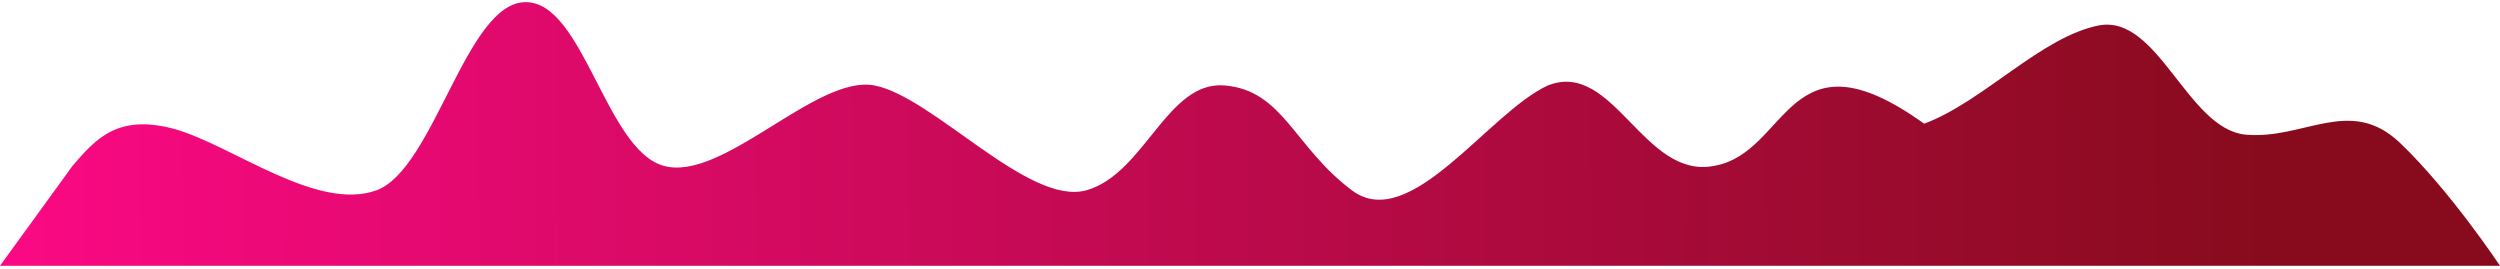 <?xml version="1.0" encoding="UTF-8" standalone="no"?><svg width='810' height='87' viewBox='0 0 810 87' fill='none' xmlns='http://www.w3.org/2000/svg'>
<path d='M0 86.109L23.518 53.714C30.868 45.217 38.034 36.654 56.775 41.865C75.571 47.275 102.708 68.626 122 61.656C140.741 54.686 151.032 0.605 170.325 0.704C189.011 0.605 196.259 48.503 215 53.714C234.127 59.124 264.582 24.041 283.323 27.692C302.395 31.343 333.259 66.867 352 61.656C370.962 56.246 378.132 26.033 396.873 27.692C415.78 29.352 419.259 47.616 438 61.656C456.796 75.828 482.208 36.554 501.5 27.692C522.861 19.21 532.529 58.386 555.5 53.714C579.732 49.427 579 8.209 623.421 40.073C642.548 33.003 661.455 11.761 680.196 8.209C699.268 4.791 708.759 41.732 727.5 43.624C746.462 45.383 761.408 30.903 777.577 46.279C793.746 61.656 810 86.109 810 86.109H784.32C774.839 86.109 755.712 86.109 736.971 86.109C718.175 86.109 699.488 86.109 680.196 86.109C661.455 86.109 642.714 86.109 623.421 86.109C604.735 86.109 585.939 86.109 567.198 86.109C548.07 86.109 529.164 86.109 510.423 86.109C491.351 86.109 472.389 86.109 453.648 86.109C434.686 86.109 415.614 86.109 396.873 86.109C377.966 86.109 358.839 86.109 340.098 86.109C321.302 86.109 302.616 86.109 283.323 86.109C264.582 86.109 245.841 86.109 226.548 86.109C207.862 86.109 189.066 86.109 170.325 86.109C151.198 86.109 132.291 86.109 113.55 86.109C94.478 86.109 75.516 86.109 56.775 86.109C37.813 86.109 18.741 86.109 9.371 86.109H0Z' fill='url(#paint0_linear_216_90)'/>
<defs>
<linearGradient id='paint0_linear_216_90' x1='-8.322' y1='5.251' x2='793.714' y2='-0.13' gradientUnits='userSpaceOnUse'>
<stop stop-color='#FC0985'/>
<stop offset='0.932' stop-color='#870B1C'/>
</linearGradient>
</defs>
</svg>

